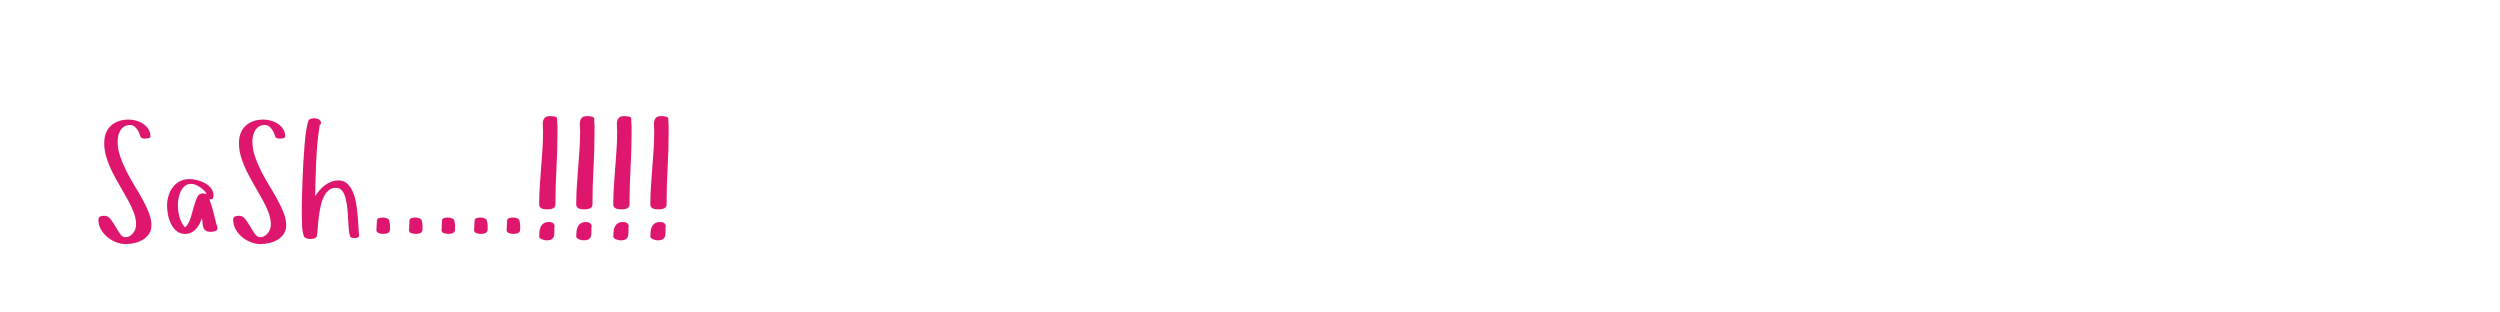 <?xml version="1.0"?>
<svg version="1.1" xmlns="http://www.w3.org/2000/svg" width="400" height="50" style=""><path fill="#de166d" d="M15.745,35.181q0-0.427,0.293-0.543t0.635-0.116q0.598,0,1.013,0.537t0.787,1.178t0.739,1.178t0.867,0.537q0.378,0,0.69-0.189t0.537-0.476t0.348-0.647t0.122-0.714q0-0.928-0.372-1.917t-0.952-2.039t-1.227-2.148t-1.221-2.234t-0.952-2.313t-0.378-2.374q0-1.794,1.074-2.783t2.832-0.989q0.598,0,1.208,0.171t1.123,0.513t0.836,0.842t0.323,1.172q0,0.22-0.323,0.287t-0.47,0.067q-0.22,0-0.476-0.055t-0.33-0.299t-0.208-0.562t-0.336-0.592t-0.476-0.476t-0.604-0.201q-0.549,0-0.934,0.226t-0.623,0.604t-0.354,0.848t-0.116,0.97q0,1.172,0.403,2.362t1.001,2.368t1.3,2.325t1.3,2.234t1.001,2.124t0.403,1.965q0,0.83-0.391,1.404t-0.989,0.934t-1.324,0.525t-1.422,0.165q-0.745,0-1.526-0.299t-1.404-0.824t-1.025-1.227t-0.403-1.52z M26.727,32.947q0-0.83,0.226-1.599t0.677-1.373t1.129-0.964t1.569-0.36q0.549,0,1.215,0.165t1.251,0.488t0.977,0.824t0.391,1.147q0,0.305-0.104,0.464t-0.421,0.159l-0.134-0.024q0.354,0.952,0.61,1.953t0.5,2.002q0.098,0.195,0.146,0.348t0.049,0.299q0,0.195-0.11,0.323t-0.287,0.189t-0.366,0.085t-0.336,0.024q-0.525,0-0.787-0.183t-0.378-0.5t-0.14-0.714t-0.098-0.8q-0.146,0.476-0.385,0.928t-0.562,0.812t-0.763,0.574t-0.989,0.214q-0.806,0-1.355-0.464t-0.885-1.141t-0.488-1.447t-0.153-1.428z M28.46,32.776q0,0.452,0.061,0.952t0.201,0.989t0.36,0.922t0.549,0.763q0.598-0.647,0.885-1.575t0.513-1.788t0.513-1.477t0.885-0.616q0.378,0,0.635,0.134q-0.122-0.305-0.403-0.592t-0.629-0.525t-0.72-0.391t-0.702-0.153q-0.098,0-0.226,0.031t-0.201,0.006q-0.5,0.146-0.824,0.507t-0.525,0.848t-0.287,1.001t-0.085,0.964z M37.306,35.181q0-0.427,0.293-0.543t0.635-0.116q0.598,0,1.013,0.537t0.787,1.178t0.739,1.178t0.867,0.537q0.378,0,0.69-0.189t0.537-0.476t0.348-0.647t0.122-0.714q0-0.928-0.372-1.917t-0.952-2.039t-1.227-2.148t-1.221-2.234t-0.952-2.313t-0.378-2.374q0-1.794,1.074-2.783t2.832-0.989q0.598,0,1.208,0.171t1.123,0.513t0.836,0.842t0.323,1.172q0,0.22-0.323,0.287t-0.47,0.067q-0.22,0-0.476-0.055t-0.33-0.299t-0.208-0.562t-0.336-0.592t-0.476-0.476t-0.604-0.201q-0.549,0-0.934,0.226t-0.623,0.604t-0.354,0.848t-0.116,0.97q0,1.172,0.403,2.362t1.001,2.368t1.3,2.325t1.3,2.234t1.001,2.124t0.403,1.965q0,0.83-0.391,1.404t-0.989,0.934t-1.324,0.525t-1.422,0.165q-0.745,0-1.526-0.299t-1.404-0.824t-1.025-1.227t-0.403-1.52z M48.289,34.277l0-1.147q0-0.623,0.031-1.764t0.079-2.502t0.134-2.838t0.195-2.789t0.262-2.35t0.348-1.538q0.122-0.281,0.403-0.354t0.549-0.073q0.427,0,0.751,0.189t0.323,0.69l-0.22,0.244q-0.427,2.82-0.549,5.664t-0.171,5.688q0.305-0.476,0.69-0.934t0.854-0.812t1.013-0.568t1.19-0.214q0.83,0,1.373,0.5t0.897,1.3t0.525,1.788t0.262,1.978t0.128,1.874t0.11,1.471q-0.232,0.317-0.684,0.317l-0.037,0q-0.195,0-0.427-0.049t-0.305-0.244l0.024,0.024q-0.171-0.378-0.232-1.093t-0.098-1.575t-0.128-1.764t-0.275-1.636t-0.537-1.208t-0.952-0.5l-0.073,0q-0.72,0-1.208,0.439q-0.513,0.464-0.83,1.221t-0.488,1.685t-0.262,1.788t-0.14,1.562t-0.122,1.031q-0.073,0.281-0.433,0.372t-0.616,0.092q-0.598,0-0.977-0.342q-0.281-0.671-0.33-1.672t-0.049-1.953z M60.223,36.804q0-0.305,0.037-0.616t0.037-0.616l0-0.195q0-0.378,0.311-0.476t0.641-0.098q0.378,0,0.726,0.159t0.348,0.61q0.073,0.22,0.073,0.525l0,0.574q0,0.427-0.299,0.592t-0.8,0.165q-0.354,0-0.714-0.128t-0.36-0.494z M65.432,36.804q0-0.305,0.037-0.616t0.037-0.616l0-0.195q0-0.378,0.311-0.476t0.641-0.098q0.378,0,0.726,0.159t0.348,0.61q0.073,0.22,0.073,0.525l0,0.574q0,0.427-0.299,0.592t-0.8,0.165q-0.354,0-0.714-0.128t-0.36-0.494z M70.64,36.804q0-0.305,0.037-0.616t0.037-0.616l0-0.195q0-0.378,0.311-0.476t0.641-0.098q0.378,0,0.726,0.159t0.348,0.61q0.073,0.22,0.073,0.525l0,0.574q0,0.427-0.299,0.592t-0.8,0.165q-0.354,0-0.714-0.128t-0.36-0.494z M75.848,36.804q0-0.305,0.037-0.616t0.037-0.616l0-0.195q0-0.378,0.311-0.476t0.641-0.098q0.378,0,0.726,0.159t0.348,0.61q0.073,0.22,0.073,0.525l0,0.574q0,0.427-0.299,0.592t-0.8,0.165q-0.354,0-0.714-0.128t-0.36-0.494z M81.057,36.804q0-0.305,0.037-0.616t0.037-0.616l0-0.195q0-0.378,0.311-0.476t0.641-0.098q0.378,0,0.726,0.159t0.348,0.61q0.073,0.22,0.073,0.525l0,0.574q0,0.427-0.299,0.592t-0.8,0.165q-0.354,0-0.714-0.128t-0.36-0.494z M86.265,37.83q0-0.403,0.049-0.818t0.214-0.751t0.476-0.537t0.812-0.201q0.354,0,0.562,0.104t0.366,0.421q-0.073,0.427-0.049,0.854t-0.043,0.775t-0.317,0.562t-0.897,0.214q-0.122,0-0.323-0.037t-0.391-0.116t-0.323-0.189t-0.134-0.281z M86.265,32.751q0-1.453,0.098-2.93t0.214-2.948t0.214-2.936t0.098-2.942q0-0.403-0.037-0.824t0.037-0.781t0.323-0.586t0.8-0.226q0.098,0,0.299,0.012t0.391,0.049t0.323,0.134t0.134,0.256l-0.024,0.073q0.049,0.5,0.055,0.989t0.006,0.977q0,2.954-0.165,5.841t-0.165,5.841q0,0.244-0.14,0.397t-0.323,0.226t-0.421,0.098t-0.421,0.024q-0.195,0-0.421-0.024t-0.415-0.098t-0.323-0.226t-0.134-0.397z M92.194,37.83q0-0.403,0.049-0.818t0.214-0.751t0.476-0.537t0.812-0.201q0.354,0,0.562,0.104t0.366,0.421q-0.073,0.427-0.049,0.854t-0.043,0.775t-0.317,0.562t-0.897,0.214q-0.122,0-0.323-0.037t-0.391-0.116t-0.323-0.189t-0.134-0.281z M92.194,32.751q0-1.453,0.098-2.93t0.214-2.948t0.214-2.936t0.098-2.942q0-0.403-0.037-0.824t0.037-0.781t0.323-0.586t0.8-0.226q0.098,0,0.299,0.012t0.391,0.049t0.323,0.134t0.134,0.256l-0.024,0.073q0.049,0.5,0.055,0.989t0.006,0.977q0,2.954-0.165,5.841t-0.165,5.841q0,0.244-0.14,0.397t-0.323,0.226t-0.421,0.098t-0.421,0.024q-0.195,0-0.421-0.024t-0.415-0.098t-0.323-0.226t-0.134-0.397z M98.122,37.83q0-0.403,0.049-0.818t0.214-0.751t0.476-0.537t0.812-0.201q0.354,0,0.562,0.104t0.366,0.421q-0.073,0.427-0.049,0.854t-0.043,0.775t-0.317,0.562t-0.897,0.214q-0.122,0-0.323-0.037t-0.391-0.116t-0.323-0.189t-0.134-0.281z M98.122,32.751q0-1.453,0.098-2.93t0.214-2.948t0.214-2.936t0.098-2.942q0-0.403-0.037-0.824t0.037-0.781t0.323-0.586t0.8-0.226q0.098,0,0.299,0.012t0.391,0.049t0.323,0.134t0.134,0.256l-0.024,0.073q0.049,0.5,0.055,0.989t0.006,0.977q0,2.954-0.165,5.841t-0.165,5.841q0,0.244-0.14,0.397t-0.323,0.226t-0.421,0.098t-0.421,0.024q-0.195,0-0.421-0.024t-0.415-0.098t-0.323-0.226t-0.134-0.397z M104.051,37.83q0-0.403,0.049-0.818t0.214-0.751t0.476-0.537t0.812-0.201q0.354,0,0.562,0.104t0.366,0.421q-0.073,0.427-0.049,0.854t-0.043,0.775t-0.317,0.562t-0.897,0.214q-0.122,0-0.323-0.037t-0.391-0.116t-0.323-0.189t-0.134-0.281z M104.051,32.751q0-1.453,0.098-2.93t0.214-2.948t0.214-2.936t0.098-2.942q0-0.403-0.037-0.824t0.037-0.781t0.323-0.586t0.8-0.226q0.098,0,0.299,0.012t0.391,0.049t0.323,0.134t0.134,0.256l-0.024,0.073q0.049,0.5,0.055,0.989t0.006,0.977q0,2.954-0.165,5.841t-0.165,5.841q0,0.244-0.14,0.397t-0.323,0.226t-0.421,0.098t-0.421,0.024q-0.195,0-0.421-0.024t-0.415-0.098t-0.323-0.226t-0.134-0.397z"/><path fill="#" d=""/></svg>
